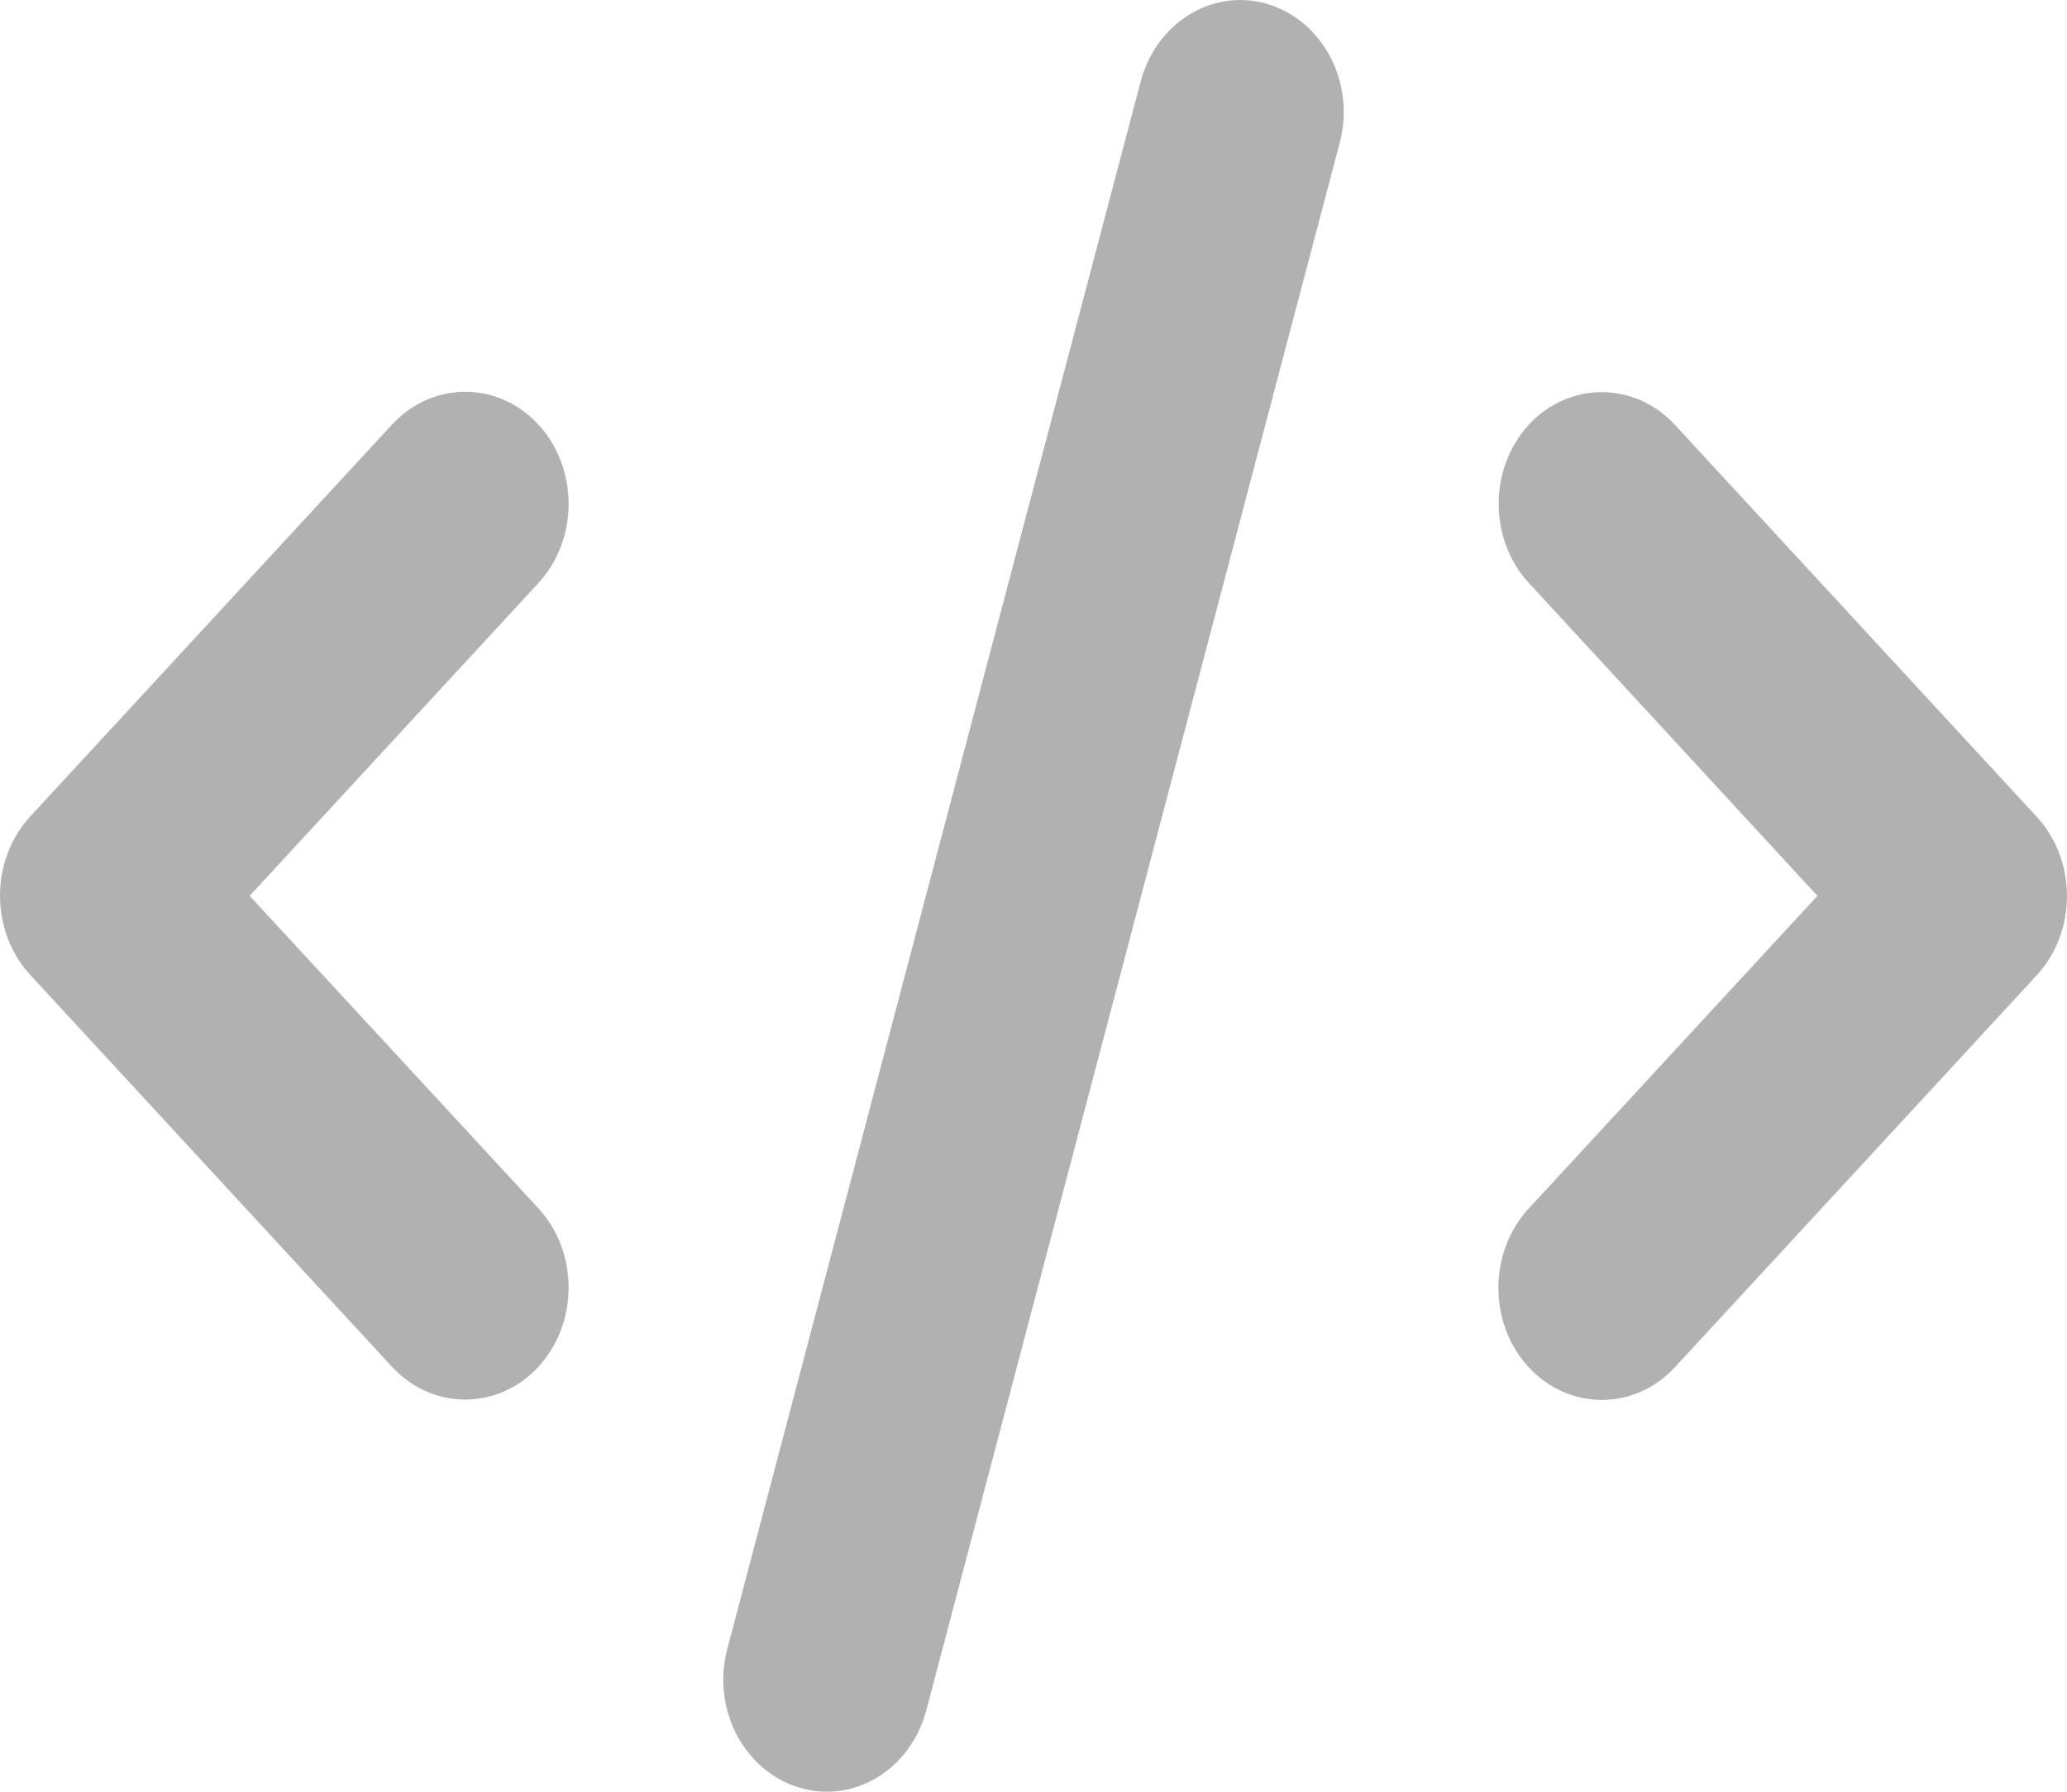 <svg width="30" height="26" viewBox="0 0 30 26" fill="none" xmlns="http://www.w3.org/2000/svg">
<path d="M18.413 0.064C17.616 -0.185 16.786 0.318 16.556 1.181L10.556 23.926C10.326 24.789 10.79 25.688 11.587 25.936C12.384 26.185 13.214 25.683 13.444 24.819L19.444 2.074C19.674 1.211 19.21 0.312 18.413 0.064ZM22.191 6.161C21.605 6.796 21.605 7.826 22.191 8.461L26.378 13L22.186 17.539C21.601 18.174 21.601 19.204 22.186 19.839C22.773 20.473 23.724 20.473 24.31 19.839L29.561 14.152C30.146 13.518 30.146 12.487 29.561 11.853L24.31 6.166C23.724 5.532 22.773 5.532 22.186 6.166L22.191 6.161ZM7.814 6.161C7.228 5.527 6.276 5.527 5.69 6.161L0.439 11.848C-0.146 12.482 -0.146 13.513 0.439 14.147L5.69 19.834C6.276 20.468 7.228 20.468 7.814 19.834C8.399 19.199 8.399 18.168 7.814 17.534L3.623 13L7.814 8.461C8.399 7.826 8.399 6.796 7.814 6.161Z" fill="#B1B1B1"/>
</svg>
